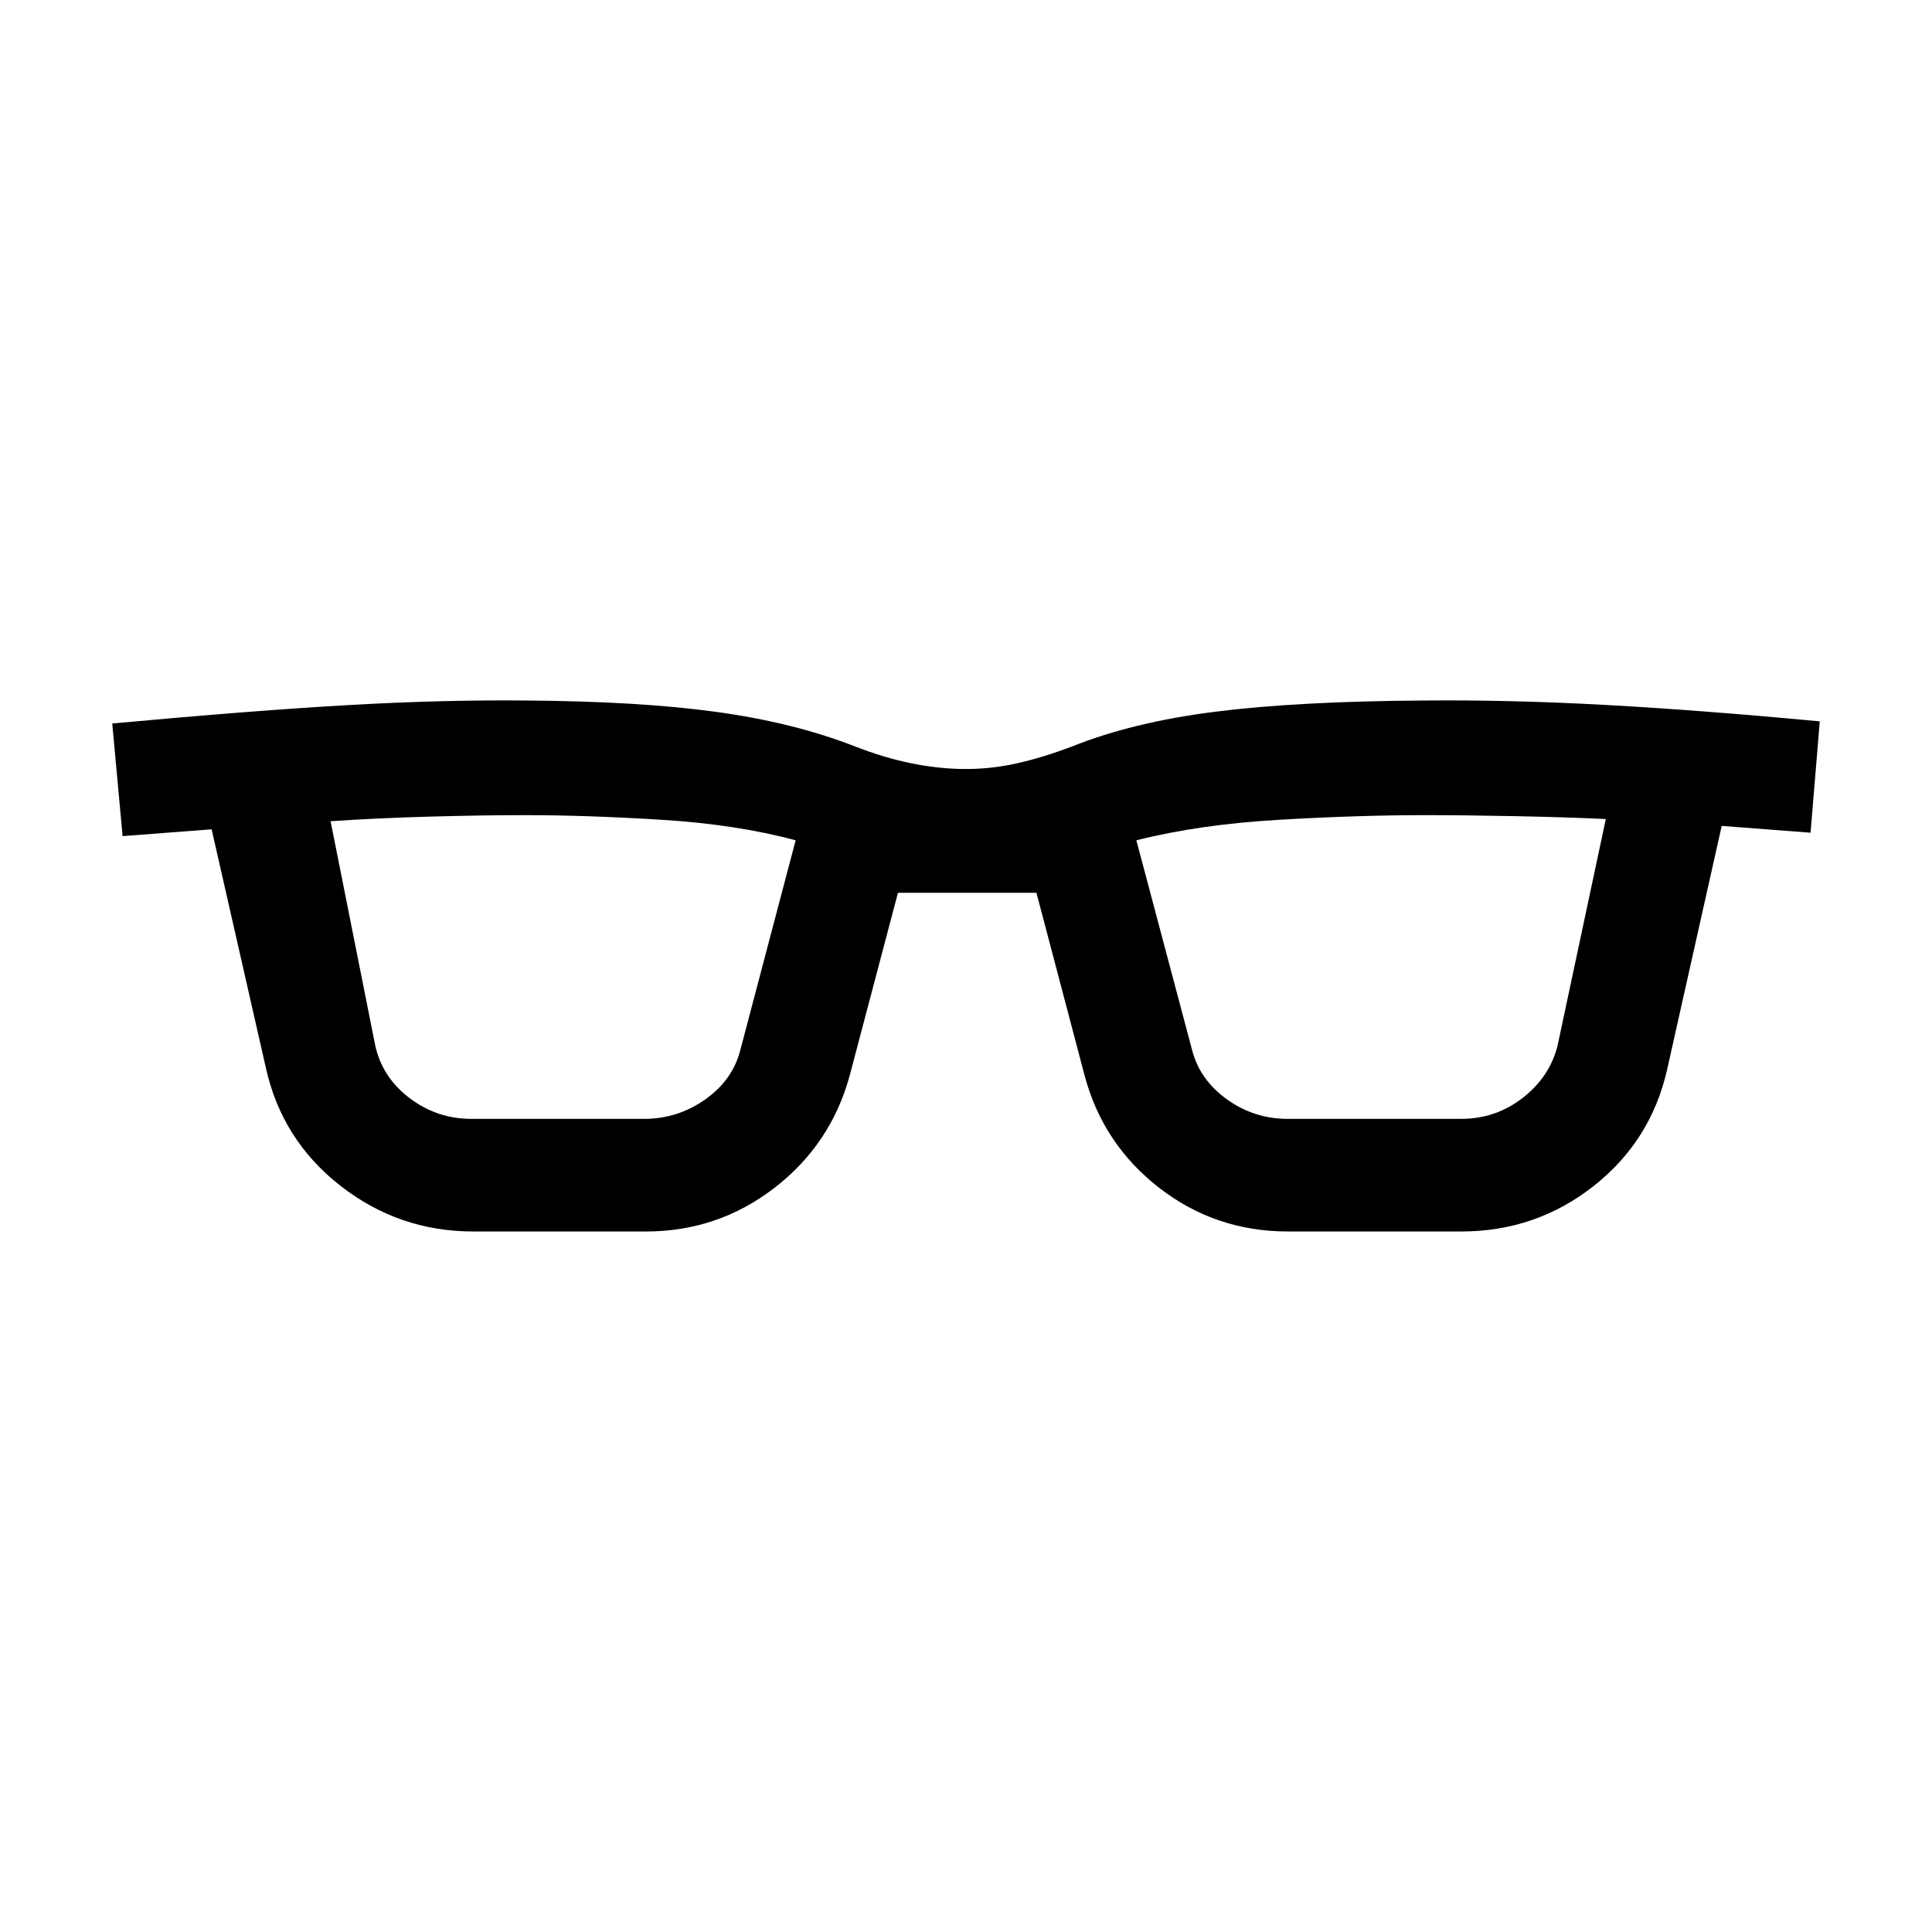 <svg xmlns="http://www.w3.org/2000/svg" height="24" viewBox="0 -960 960 960" width="24"><path d="M235.19-348.08q-36.98 0-66.08-22.75-29.11-22.75-37.04-58.74l-26.91-118.35-44.24 3.38-5.15-55.96q70.65-6.5 117.35-9.15 46.69-2.66 88.11-2.27 56.31.38 94.64 5.65 38.32 5.27 68.4 16.94 15.15 5.95 28.98 8.7 13.84 2.75 26.6 2.75 13.15 0 25.86-2.91 12.71-2.9 26.79-8.21 30.31-12.19 71.43-17.36 41.12-5.18 103.84-5.56 42.92-.39 90.04 2.2 47.12 2.59 106.42 8.16l-4.58 55.33-44.15-3.39-27.12 121.08q-8.07 35.58-36.7 58.02-28.63 22.44-65.63 22.44h-86.01q-36.08 0-64.04-21.69-27.96-21.69-37.06-55.78L515-516.38h-68.81l-24 90.88q-9.34 34.15-37.43 55.79-28.1 21.63-63.8 21.63h-85.77Zm-48.77-92.58q3.47 15.97 17.09 26.29 13.63 10.33 30.73 10.33h85.91q16.5 0 30.17-9.58 13.66-9.58 17.53-24.57l27.5-104.27q-29.31-7.89-66.52-10.19-37.22-2.31-67.71-2.31-22.06 0-48.34.75-26.28.75-48.51 2.27l22.15 111.28Zm405.8 1.93q3.7 15.04 17.26 24.86 13.56 9.83 30.35 9.83H726q17.24 0 30.68-10.47 13.44-10.47 17.3-26.07l23.94-112.45q-20.04-.93-45.1-1.43-25.06-.5-44.92-.5-32.88 0-72.41 2.31-39.53 2.3-70.84 10.19l27.57 103.73Z"/></svg>